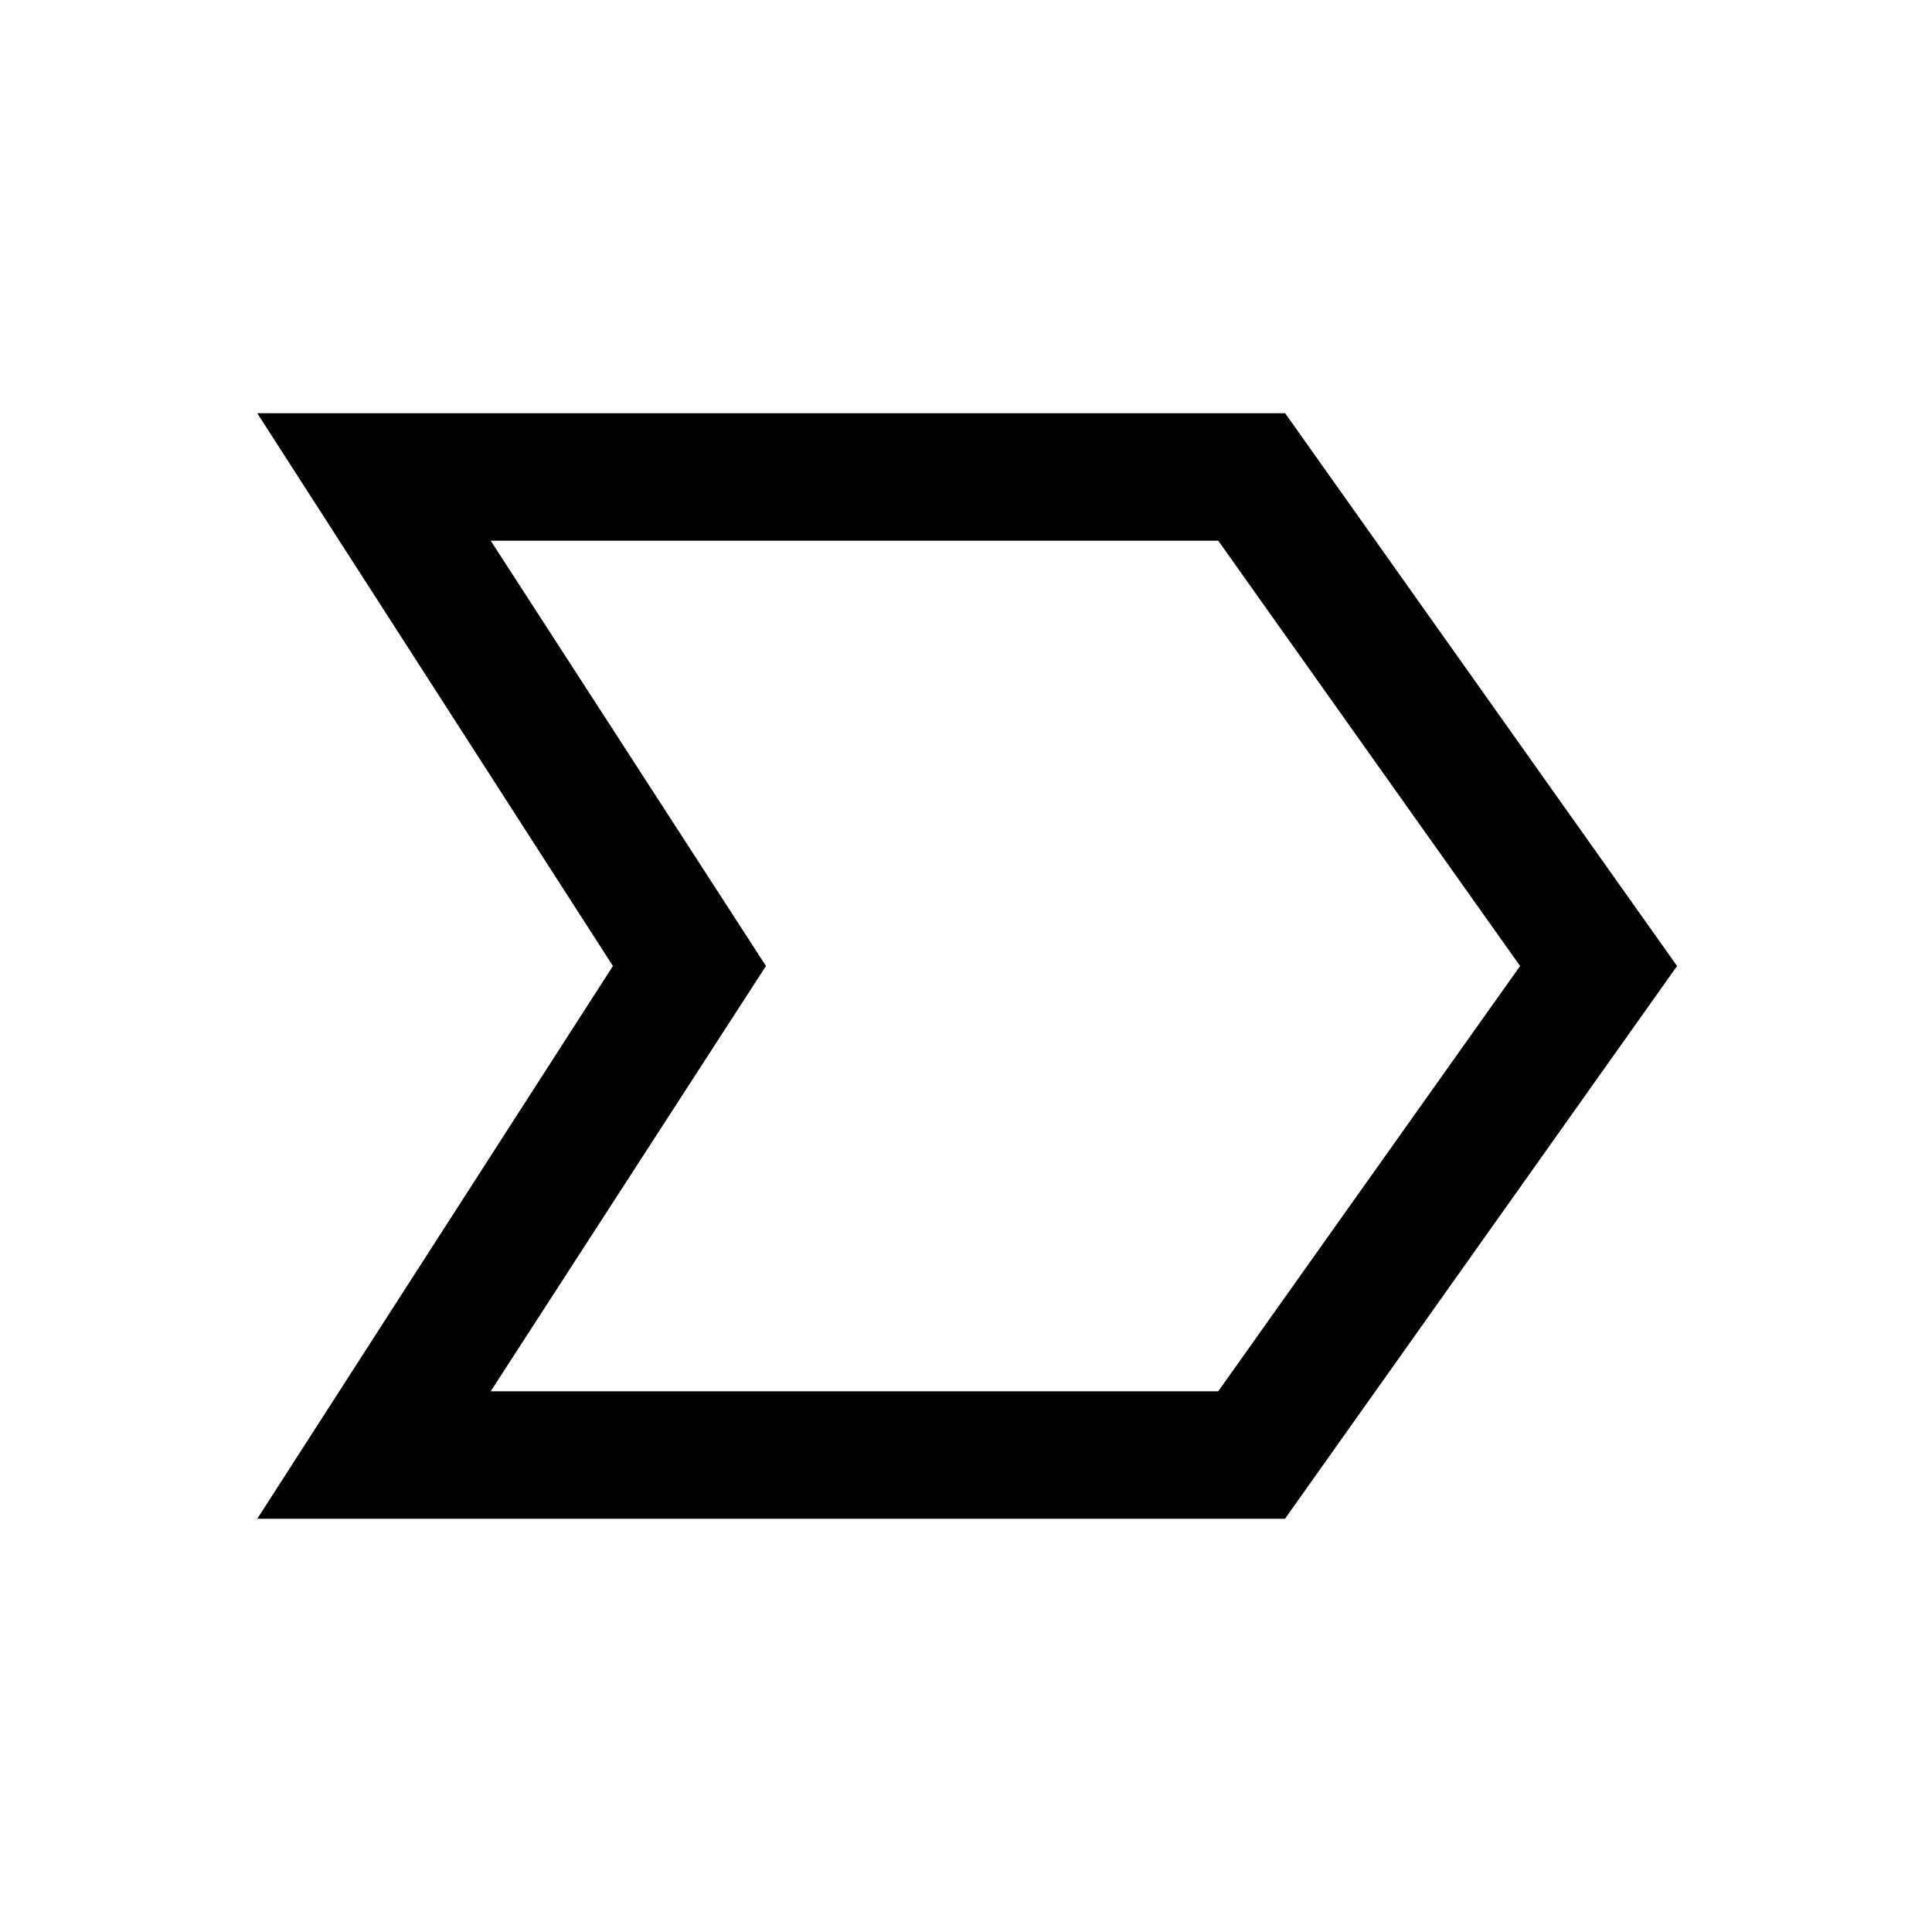 <svg xmlns="http://www.w3.org/2000/svg" height="40" viewBox="0 -960 960 960" width="40"><path d="M127.83-205.33 304.56-480 127.83-754.67h510.75L833.33-480 638.5-205.33H127.83Zm116-63.34h361.5l150-211.33-149.99-211.33H243.83L380.6-480 243.83-268.67ZM380.5-480 243.83-691.33 380.5-480 243.83-268.67 380.5-480Z"/></svg>